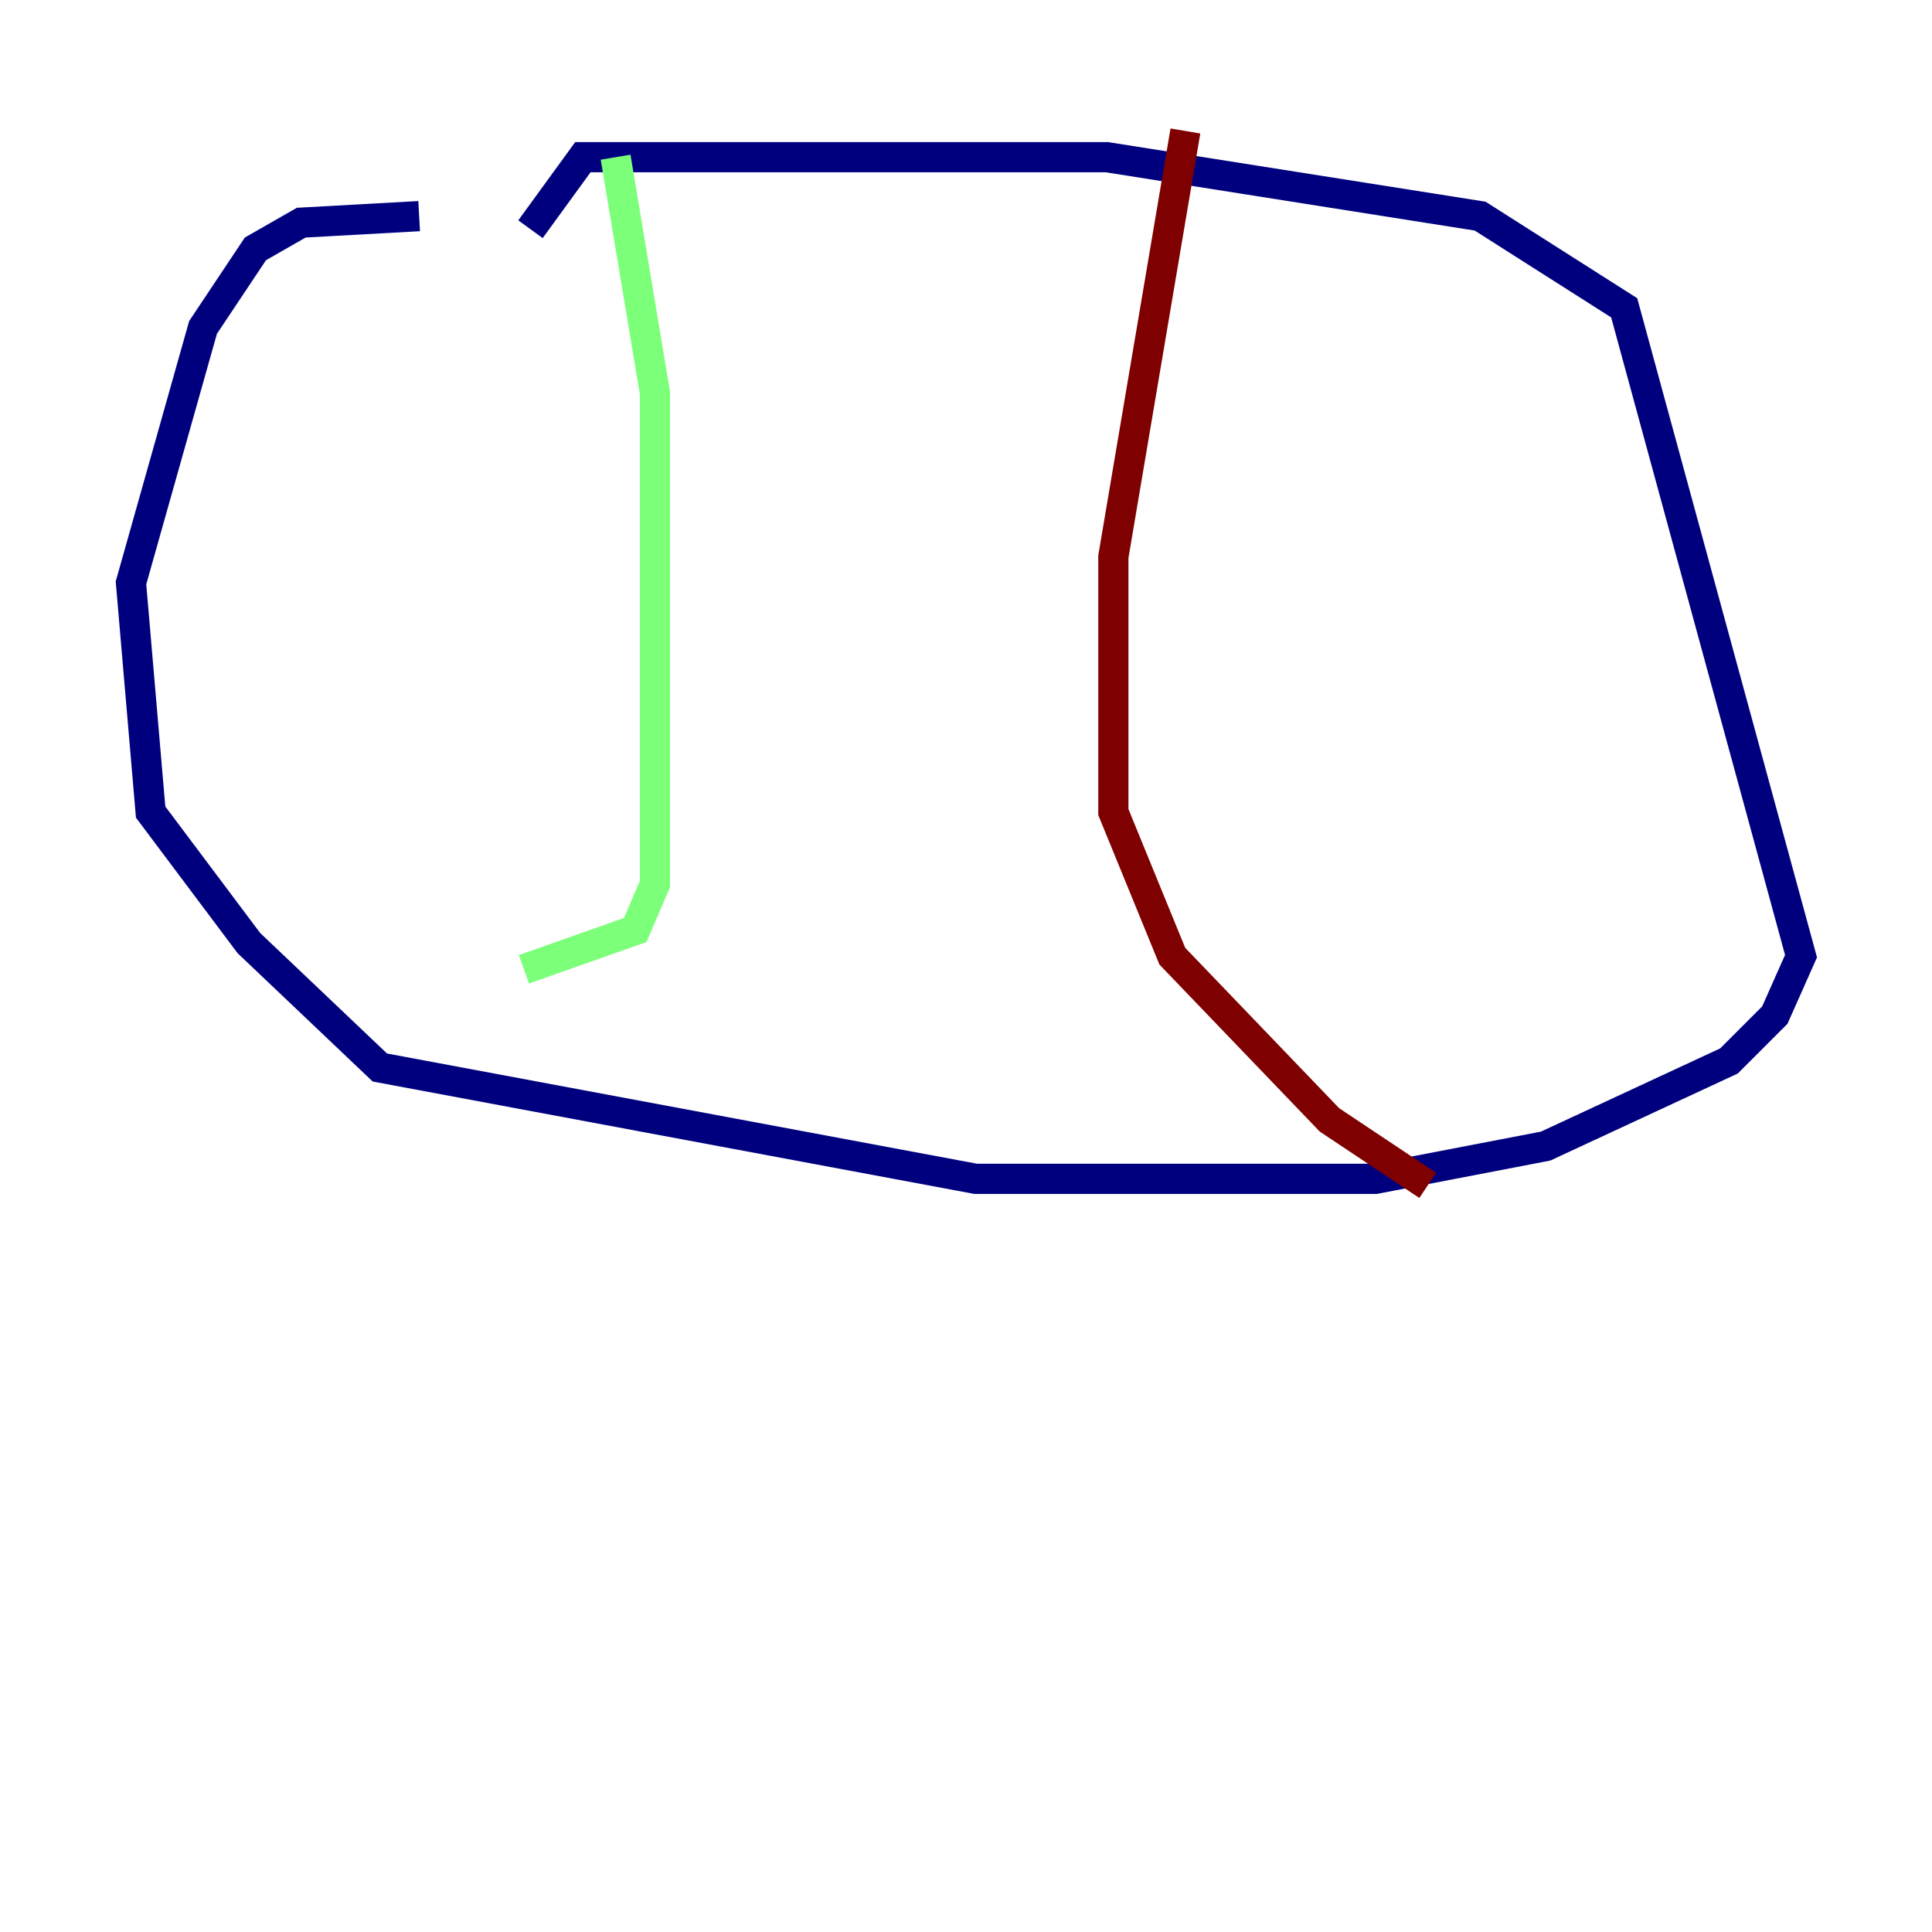 <?xml version="1.0" encoding="utf-8" ?>
<svg baseProfile="tiny" height="128" version="1.2" viewBox="0,0,128,128" width="128" xmlns="http://www.w3.org/2000/svg" xmlns:ev="http://www.w3.org/2001/xml-events" xmlns:xlink="http://www.w3.org/1999/xlink"><defs /><polyline fill="none" points="27.77,14.319 19.959,14.752 16.922,16.488 13.451,21.695 8.678,38.617 9.98,53.803 16.488,62.481 25.166,70.725 64.651,78.102 91.119,78.102 102.4,75.932 114.549,70.291 117.586,67.254 119.322,63.349 107.607,20.393 98.061,14.319 73.329,10.414 38.617,10.414 35.146,15.186" stroke="#00007f" stroke-width="2" /><polyline fill="none" points="40.786,10.414 43.39,26.034 43.39,58.576 42.088,61.614 34.712,64.217" stroke="#7cff79" stroke-width="2" /><polyline fill="none" points="78.536,8.678 73.763,36.881 73.763,53.803 77.668,63.349 88.081,74.197 94.59,78.536" stroke="#7f0000" stroke-width="2" /></svg>